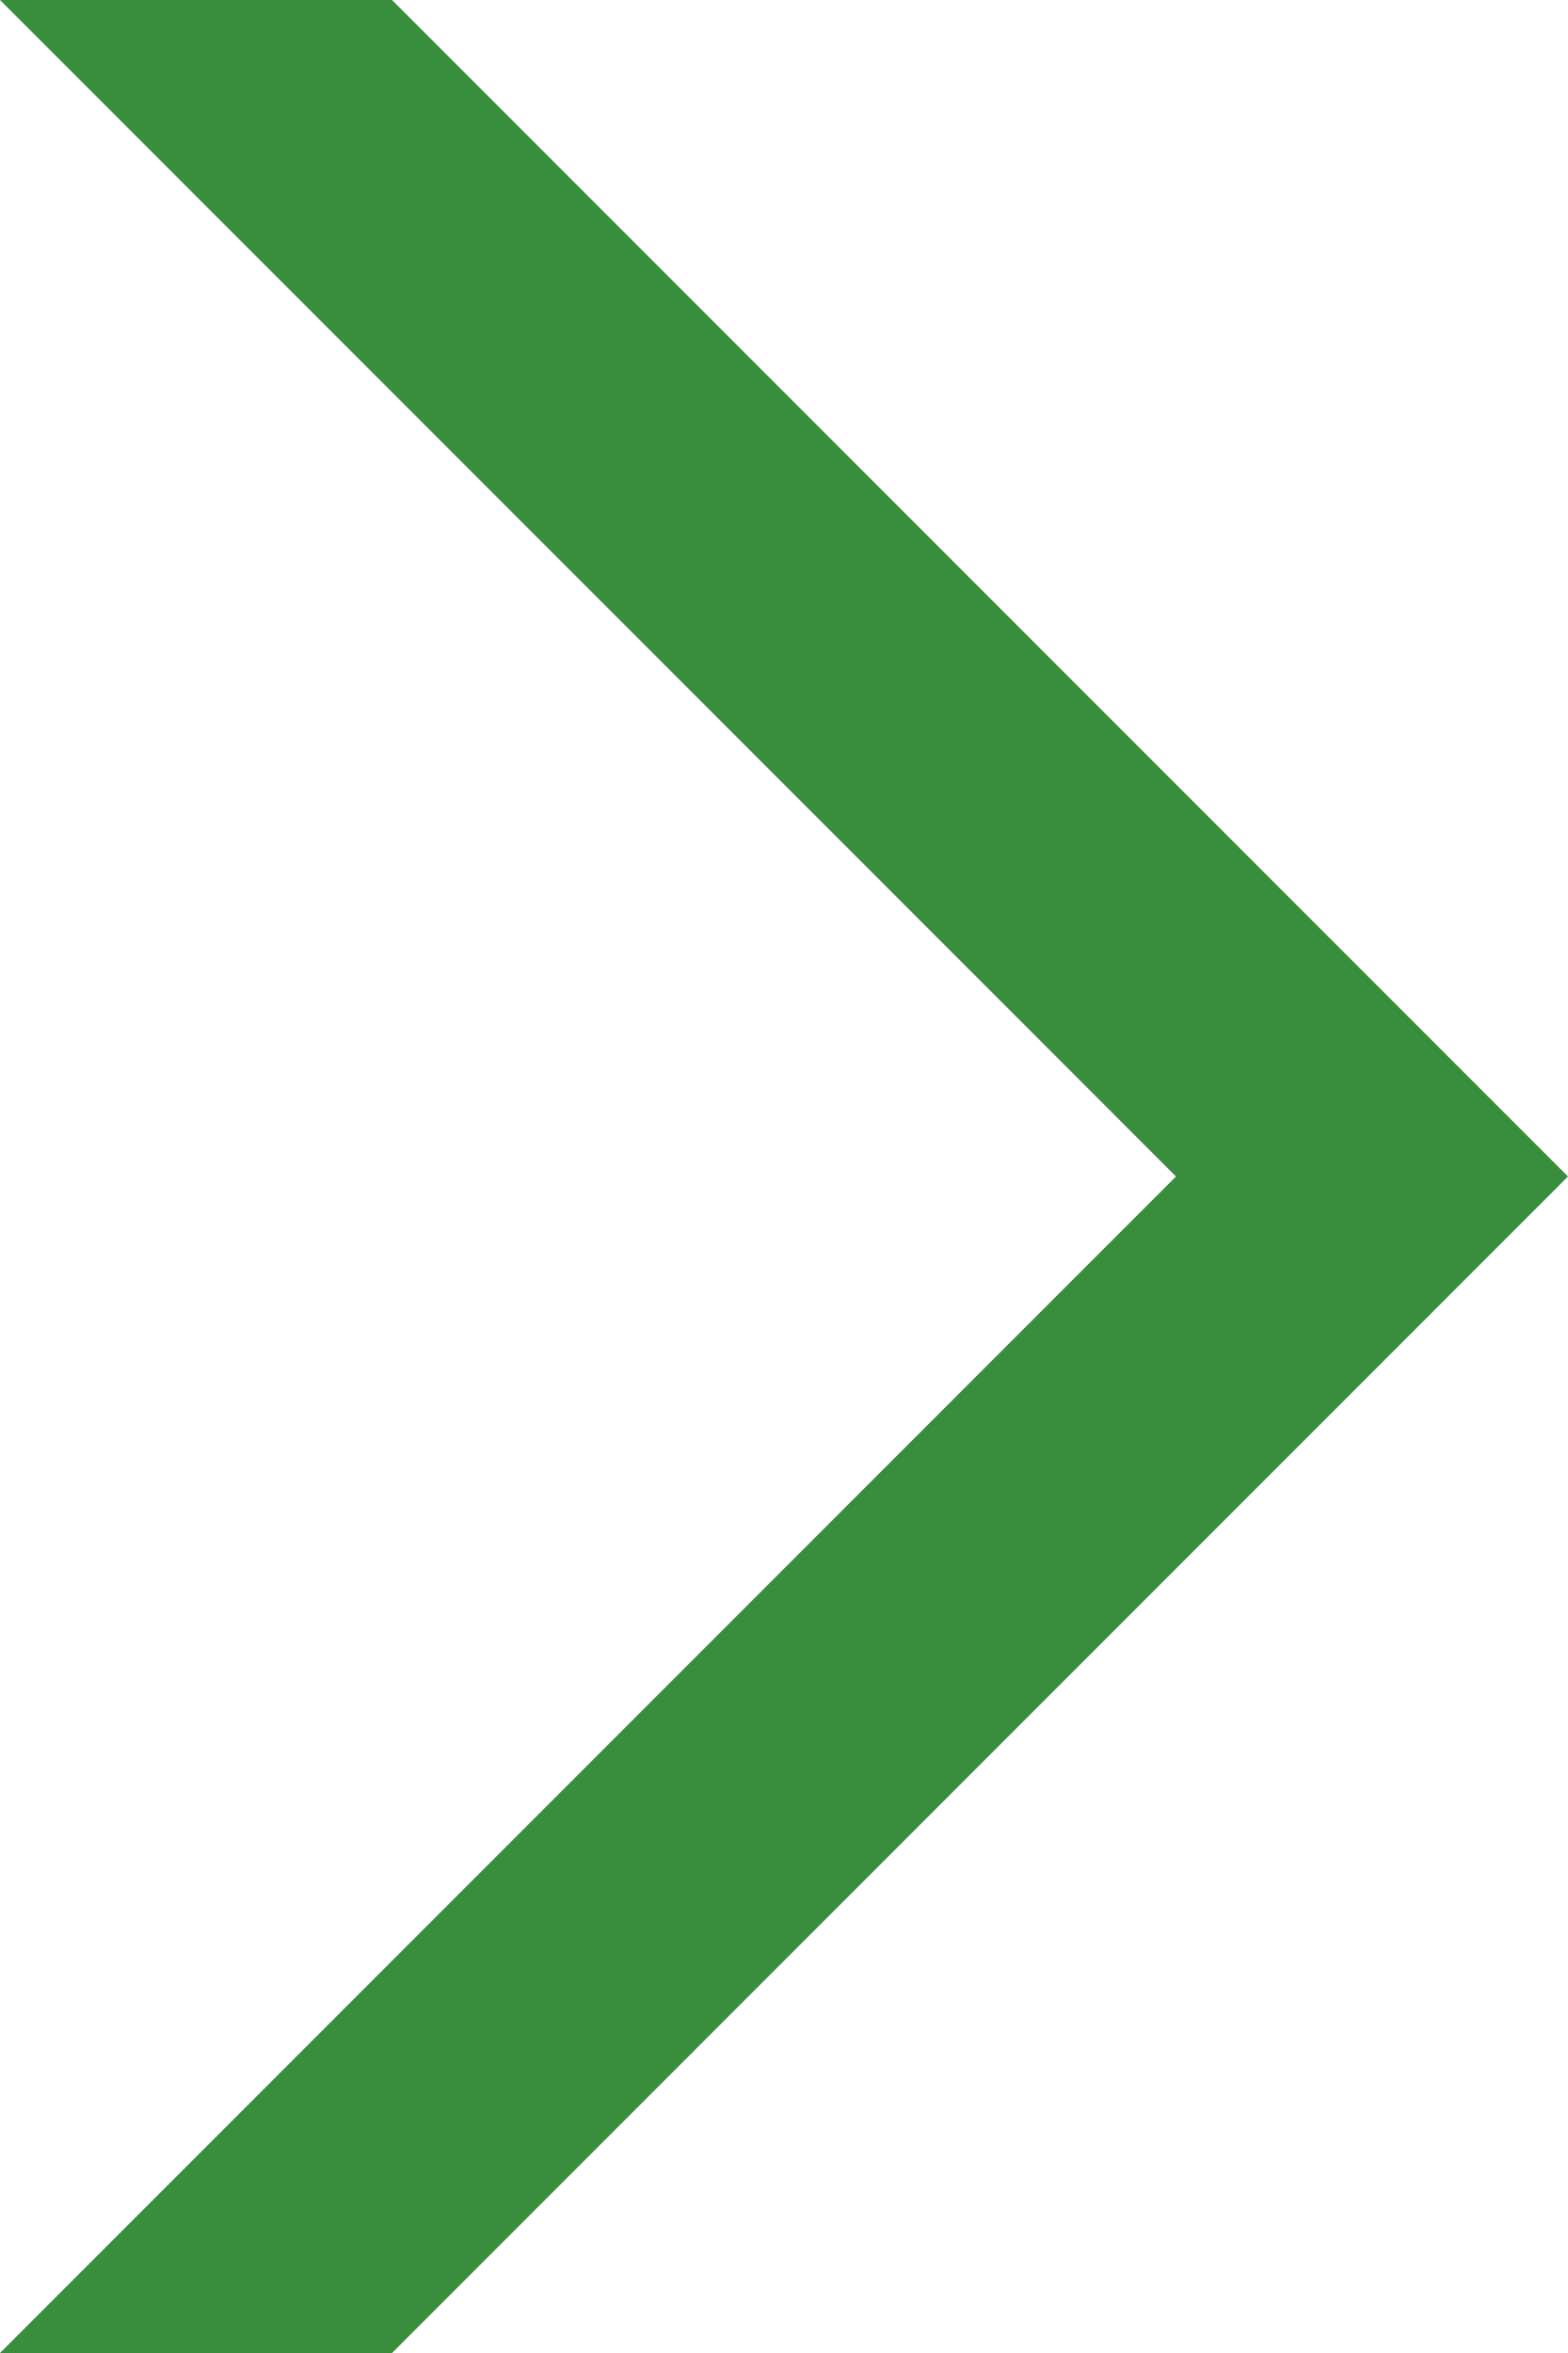 <?xml version="1.0" encoding="UTF-8"?>
<svg width="8px" height="12px" viewBox="0 0 8 12" version="1.1" xmlns="http://www.w3.org/2000/svg" xmlns:xlink="http://www.w3.org/1999/xlink">
    <title>GSM Pride Flag - Chevron (Green)</title>
    <g id="GSM-Pride-Flag---Chevron-(Green)" stroke="none" stroke-width="1" fill="none" fill-rule="evenodd">
        <polygon id="Chevron" fill="#388E3C" points="2 0 8 6 2 12 0 12 6 6 0 0"></polygon>
    </g>
</svg>